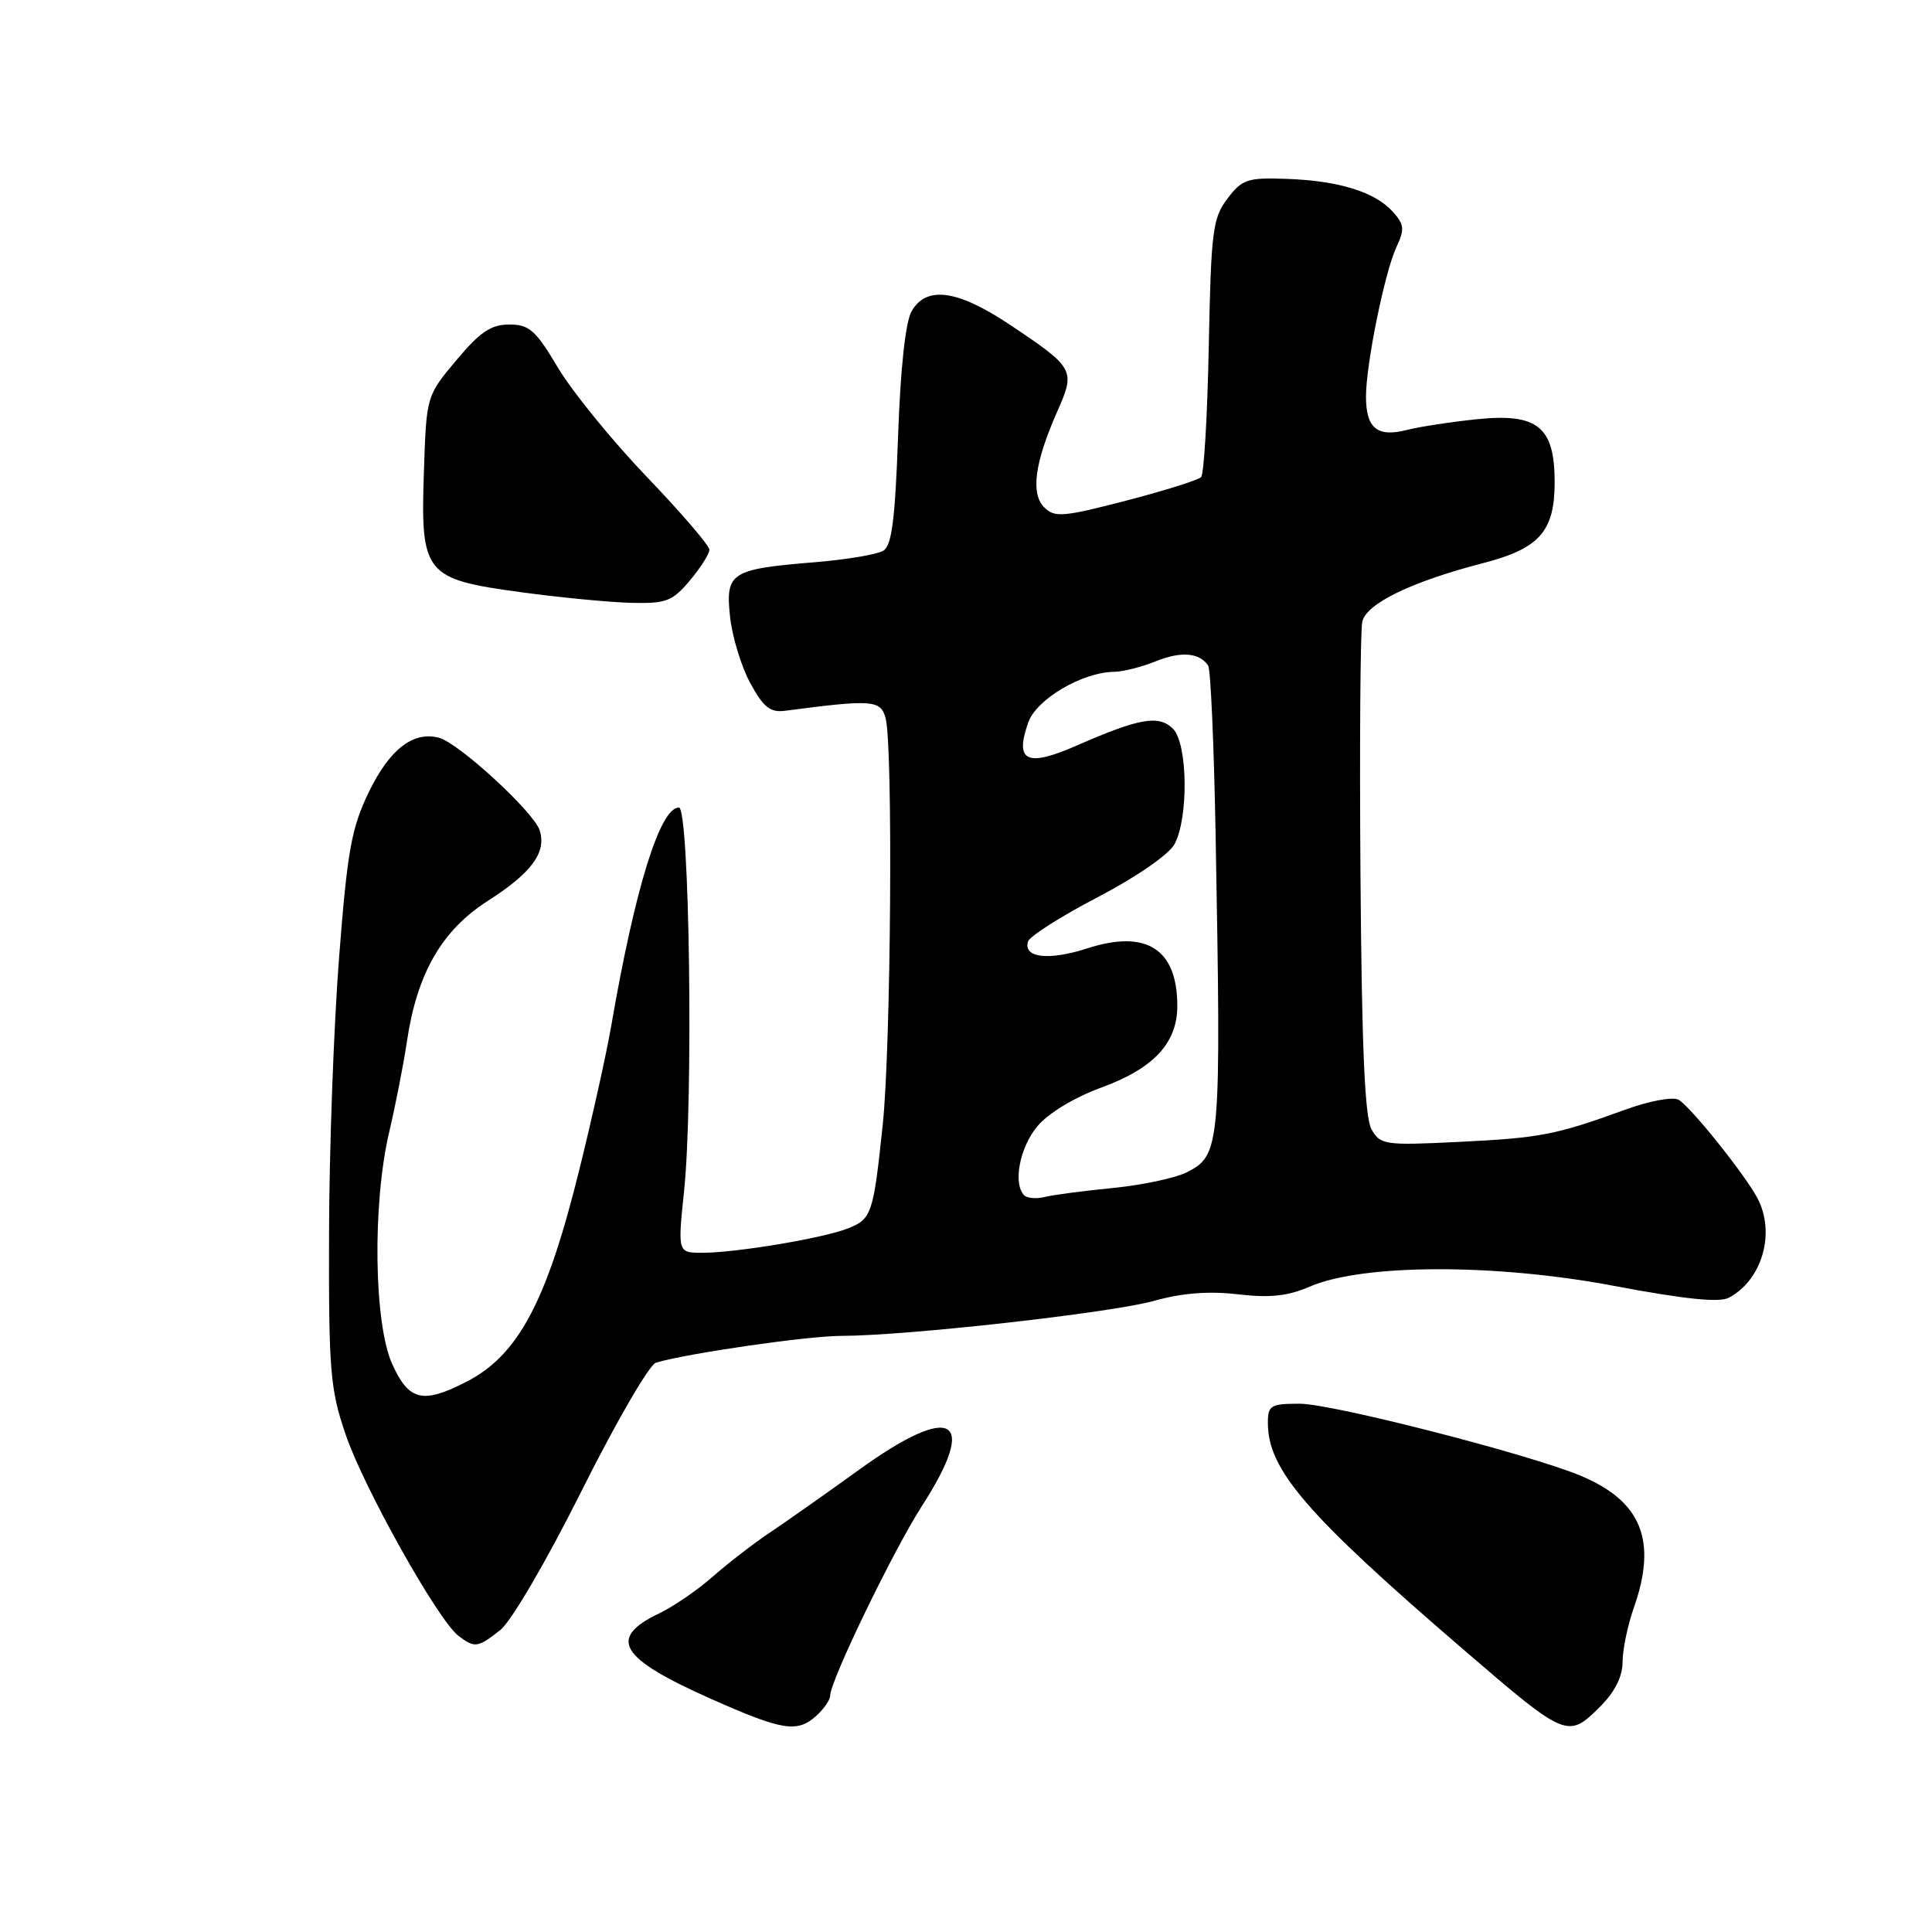 <?xml version="1.0" encoding="UTF-8" standalone="no"?>
<!DOCTYPE svg PUBLIC "-//W3C//DTD SVG 1.1//EN" "http://www.w3.org/Graphics/SVG/1.1/DTD/svg11.dtd" >
<svg xmlns="http://www.w3.org/2000/svg" xmlns:xlink="http://www.w3.org/1999/xlink" version="1.1" viewBox="0 0 256 256">
 <g >
 <path fill="currentColor"
d=" M 108.17 227.35 C 109.18 226.43 110.00 225.24 110.00 224.69 C 110.00 222.73 118.38 205.42 122.16 199.55 C 129.74 187.80 126.25 185.79 113.83 194.75 C 109.45 197.91 104.14 201.65 102.03 203.06 C 99.92 204.47 96.52 207.09 94.48 208.88 C 92.44 210.68 89.26 212.86 87.43 213.74 C 80.44 217.07 82.03 219.70 94.28 225.14 C 103.73 229.33 105.64 229.63 108.17 227.35 Z  M 212.08 226.08 C 213.99 224.17 215.00 222.13 215.00 220.20 C 215.00 218.58 215.68 215.34 216.50 213.00 C 219.62 204.14 217.51 198.91 209.44 195.54 C 202.62 192.69 176.52 186.00 172.22 186.00 C 168.37 186.00 168.00 186.22 168.00 188.54 C 168.00 194.76 173.09 200.66 194.00 218.65 C 207.60 230.35 207.75 230.41 212.08 226.08 Z  M 66.29 215.99 C 67.74 214.84 72.40 206.88 77.09 197.50 C 81.62 188.44 86.04 180.82 86.92 180.56 C 91.14 179.31 107.07 177.01 111.50 177.01 C 120.10 177.00 147.24 173.96 152.92 172.37 C 156.61 171.33 160.16 171.05 164.01 171.50 C 168.27 172.00 170.66 171.74 173.59 170.47 C 180.60 167.45 198.16 167.41 213.89 170.39 C 223.21 172.15 227.83 172.63 229.09 171.95 C 233.53 169.58 235.31 163.31 232.84 158.71 C 231.15 155.55 224.00 146.63 222.43 145.73 C 221.68 145.29 218.55 145.87 215.29 147.06 C 206.10 150.40 204.11 150.78 193.24 151.31 C 183.51 151.79 182.91 151.70 181.74 149.66 C 180.84 148.10 180.44 138.80 180.27 116.00 C 180.14 98.67 180.25 83.55 180.51 82.38 C 181.04 79.98 187.01 77.08 196.50 74.62 C 203.99 72.69 206.00 70.41 206.00 63.89 C 206.00 56.55 203.75 54.72 195.71 55.55 C 192.29 55.90 188.08 56.54 186.34 56.99 C 182.49 57.96 181.00 56.73 181.00 52.55 C 181.00 48.25 183.49 36.03 185.03 32.75 C 186.14 30.38 186.08 29.74 184.54 28.04 C 182.16 25.42 177.40 23.95 170.48 23.70 C 165.29 23.52 164.59 23.75 162.64 26.32 C 160.69 28.89 160.47 30.61 160.17 45.82 C 159.99 54.99 159.54 62.82 159.15 63.22 C 158.77 63.61 154.29 65.02 149.18 66.35 C 140.84 68.51 139.75 68.60 138.37 67.23 C 136.54 65.40 137.10 61.29 140.11 54.48 C 142.53 49.02 142.38 48.75 133.77 43.00 C 126.85 38.39 122.74 37.83 120.79 41.25 C 119.98 42.66 119.31 48.86 119.00 57.79 C 118.61 68.79 118.17 72.28 117.05 72.97 C 116.25 73.46 112.20 74.15 108.05 74.49 C 96.81 75.41 96.12 75.85 96.73 81.68 C 97.01 84.33 98.21 88.30 99.41 90.50 C 101.16 93.73 102.06 94.44 104.04 94.18 C 115.59 92.66 116.70 92.74 117.35 95.17 C 118.34 98.89 118.06 138.56 116.97 149.00 C 115.71 160.99 115.51 161.56 112.22 162.82 C 108.85 164.11 97.46 166.00 93.06 166.00 C 89.79 166.00 89.79 166.00 90.65 157.75 C 91.89 145.72 91.37 107.00 89.96 107.00 C 87.45 107.00 84.13 117.72 80.98 136.00 C 80.36 139.57 78.47 148.12 76.76 155.00 C 72.43 172.53 68.67 179.57 61.79 183.10 C 56.01 186.06 54.19 185.63 51.97 180.75 C 49.54 175.38 49.33 159.53 51.57 150.00 C 52.41 146.43 53.47 141.03 53.92 138.00 C 55.26 128.97 58.54 123.27 64.64 119.37 C 70.45 115.65 72.44 112.95 71.51 110.02 C 70.73 107.59 60.77 98.43 58.15 97.75 C 54.73 96.86 51.60 99.30 48.85 105.00 C 46.56 109.74 46.02 112.77 44.92 127.00 C 44.22 136.07 43.62 152.50 43.60 163.50 C 43.55 181.72 43.75 184.09 45.81 190.11 C 48.23 197.20 58.04 214.69 60.74 216.75 C 62.91 218.40 63.29 218.35 66.29 215.99 Z  M 91.41 76.92 C 92.83 75.23 94.00 73.39 94.00 72.84 C 94.00 72.29 90.26 67.94 85.69 63.17 C 81.12 58.40 75.84 51.91 73.95 48.75 C 70.98 43.75 70.13 43.00 67.48 43.00 C 65.06 43.00 63.60 43.99 60.46 47.74 C 56.50 52.47 56.50 52.47 56.17 62.52 C 55.71 76.06 56.26 76.74 69.03 78.47 C 74.24 79.18 80.82 79.81 83.66 79.88 C 88.27 79.99 89.10 79.67 91.41 76.92 Z  M 135.72 158.39 C 134.19 156.86 135.11 152.02 137.47 149.22 C 138.92 147.49 142.39 145.40 145.92 144.11 C 152.86 141.58 156.00 138.21 156.00 133.30 C 156.00 125.75 151.92 123.13 144.08 125.66 C 138.95 127.32 135.55 126.92 136.22 124.75 C 136.43 124.06 140.58 121.42 145.44 118.89 C 150.49 116.26 154.85 113.25 155.61 111.89 C 157.51 108.45 157.39 98.54 155.43 96.57 C 153.56 94.70 150.97 95.15 142.67 98.79 C 136.05 101.69 134.43 100.92 136.24 95.75 C 137.32 92.65 143.39 89.07 147.63 89.02 C 148.80 89.01 151.27 88.38 153.13 87.63 C 156.48 86.27 158.96 86.47 160.09 88.20 C 160.42 88.70 160.85 98.64 161.07 110.30 C 161.82 152.06 161.74 153.07 157.24 155.34 C 155.73 156.10 151.35 157.03 147.50 157.41 C 143.65 157.79 139.59 158.32 138.47 158.60 C 137.35 158.88 136.12 158.78 135.72 158.39 Z "/>
</g>
</svg>